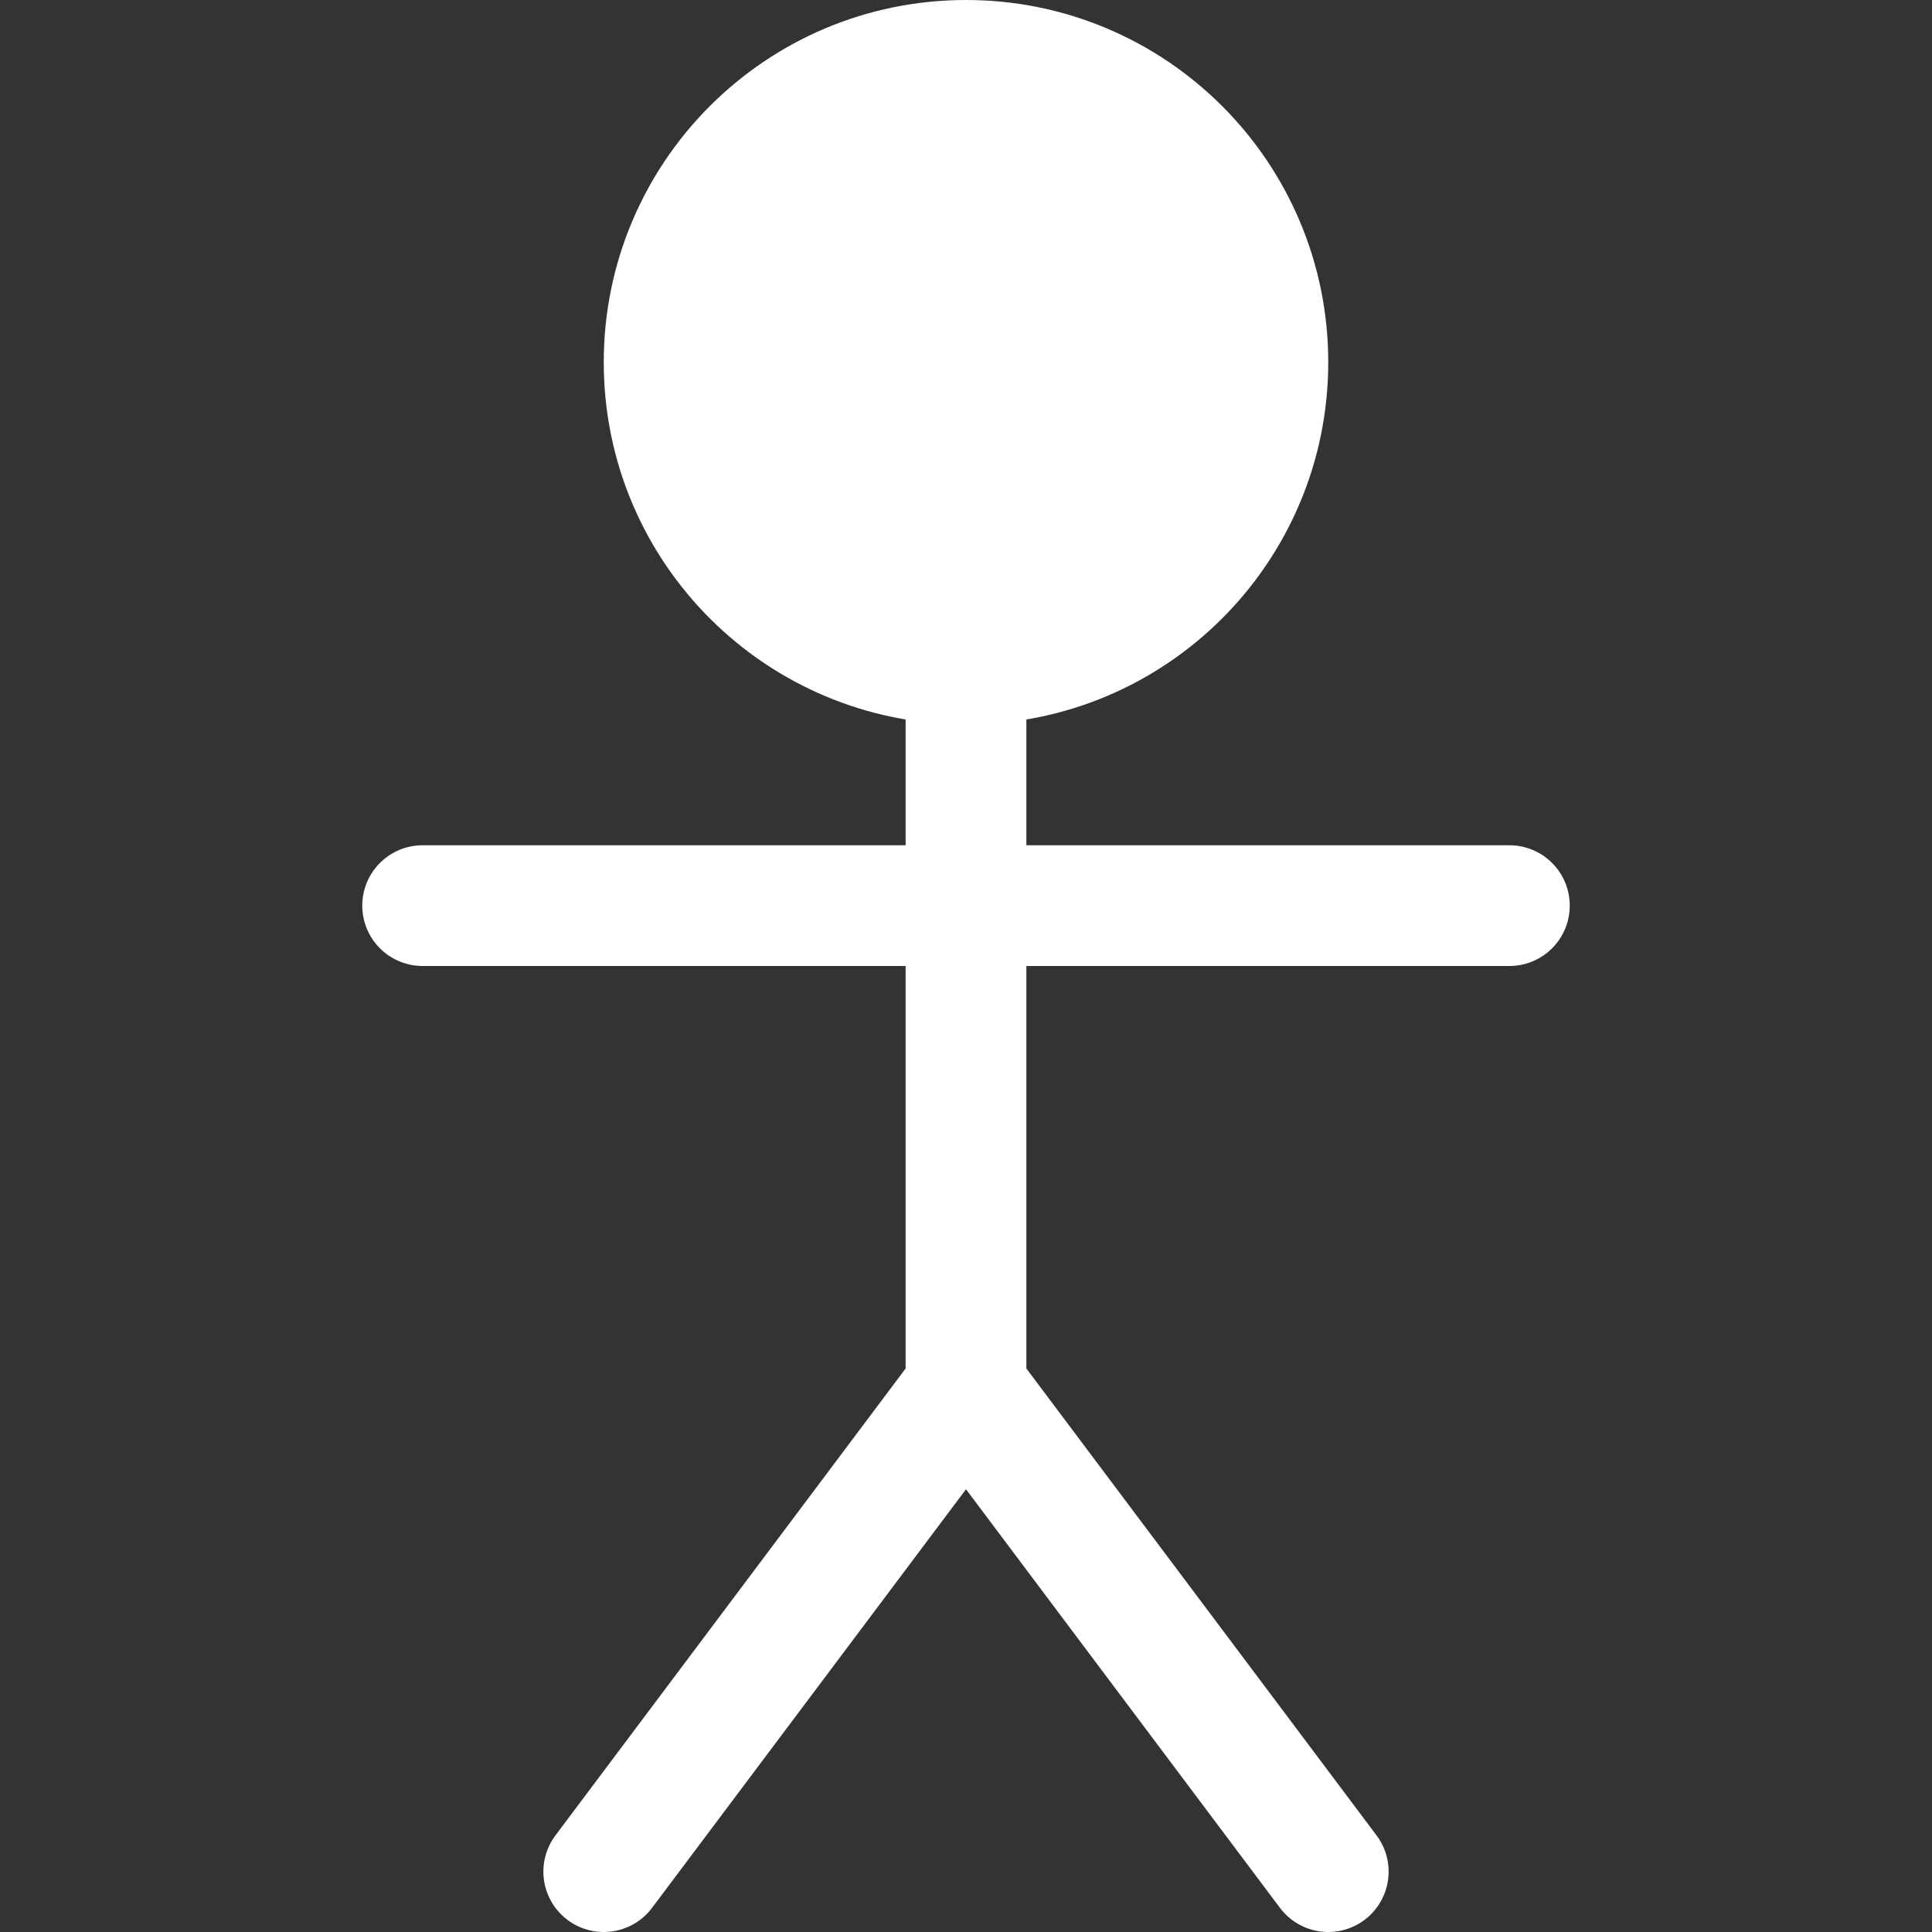 <svg width="16" height="16" viewBox="0 0 16 16" fill="none" xmlns="http://www.w3.org/2000/svg">
<rect x="0" y="0" width="16" height="16" fill="#333333" stroke="none"/>
<path d="M5.5 3C5.5 4.381 6.619 5.5 8 5.5C9.381 5.5 10.5 4.381 10.5 3C10.5 1.619 9.381 0.5 8 0.5C6.619 0.5 5.5 1.619 5.5 3Z" fill="white"/>
<path d="M8 5.5V7.5M8 11.5L5 15.5M8 11.5L11 15.5M8 11.5V7.5M8 7.5H3.5M8 7.5H12.5M8 5.5V5.5C9.381 5.5 10.5 4.381 10.5 3V3C10.5 1.619 9.381 0.5 8 0.5V0.5C6.619 0.5 5.5 1.619 5.5 3V3C5.5 4.381 6.619 5.5 8 5.5Z" stroke="white" stroke-linecap="round" stroke-linejoin="round"/>
</svg>
